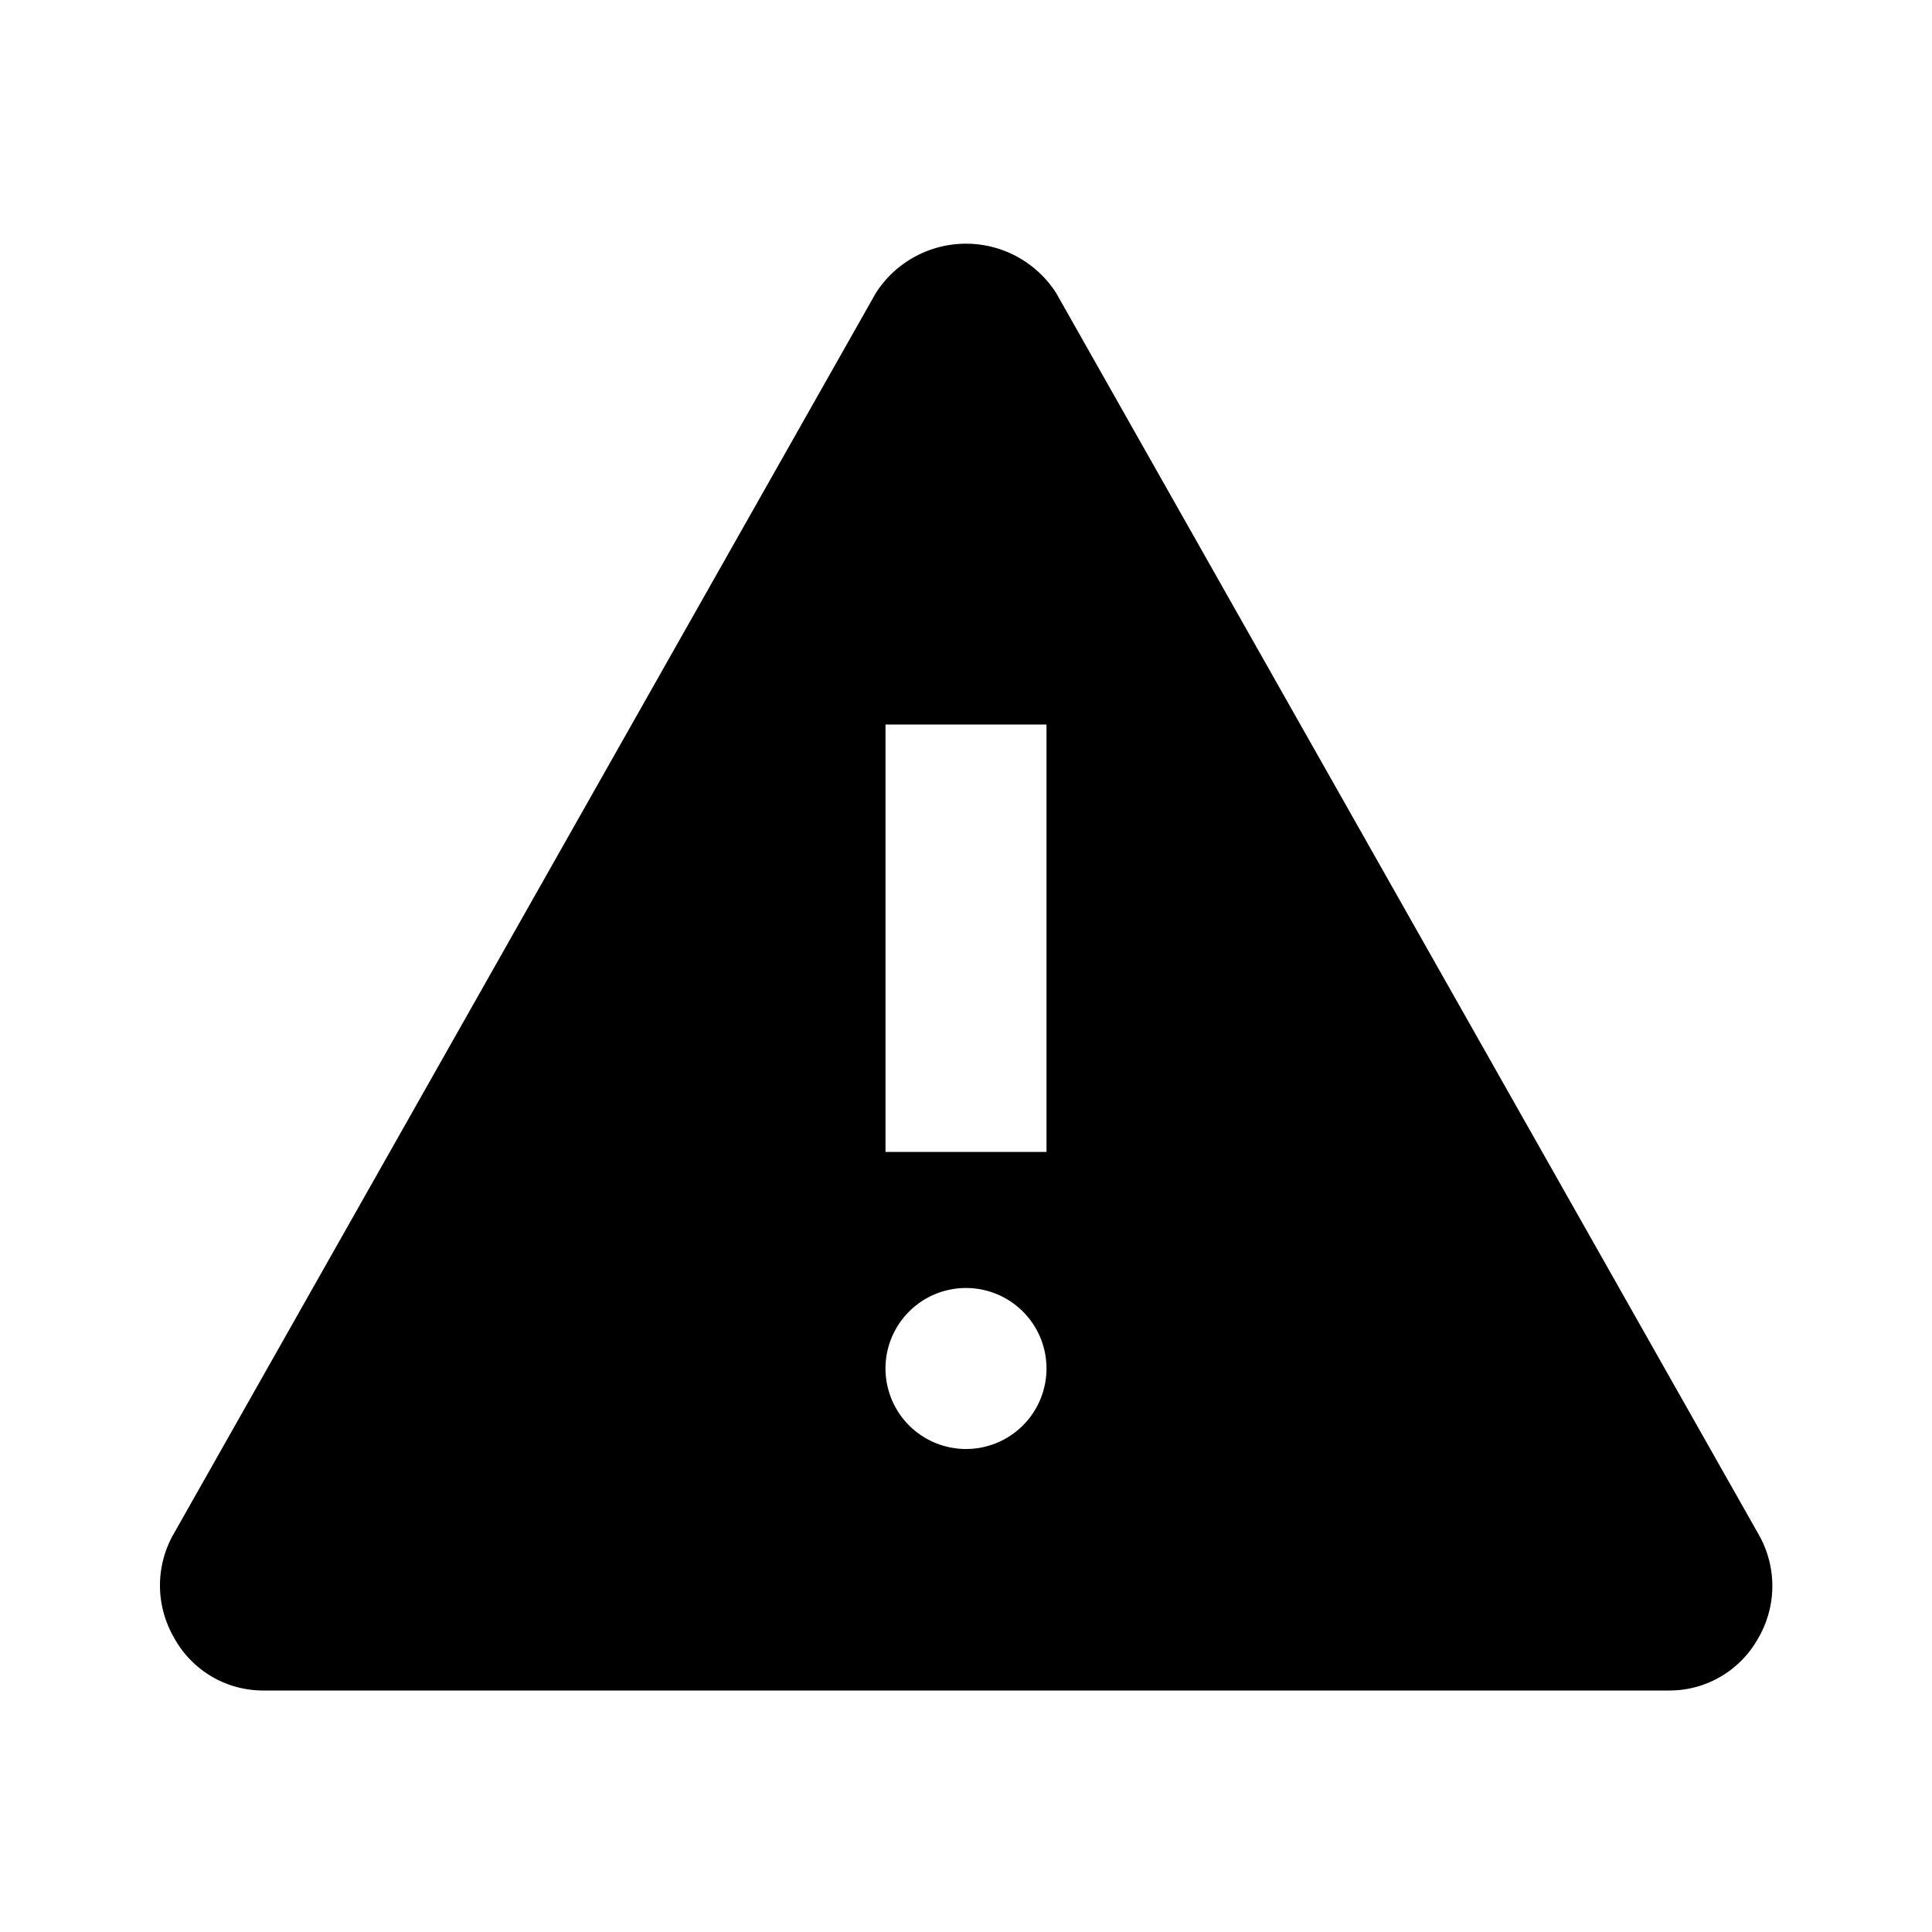 <svg id="icn_warning_solid" xmlns="http://www.w3.org/2000/svg" viewBox="0 0 24 24"><defs><style>.a{fill:currentColor;}</style></defs><title>icn_warning_solid</title><path class="a" d="M21.84,19.05,13.12,3.64a1.33,1.33,0,0,0-2.24,0L2.16,19.05a1.29,1.29,0,0,0,0,1.29A1.26,1.26,0,0,0,3.28,21H20.72a1.26,1.26,0,0,0,1.11-.63A1.29,1.29,0,0,0,21.84,19.05ZM12,18a1,1,0,1,1,1-1A1,1,0,0,1,12,18Zm1-3.69H11V9h2Z"/></svg>